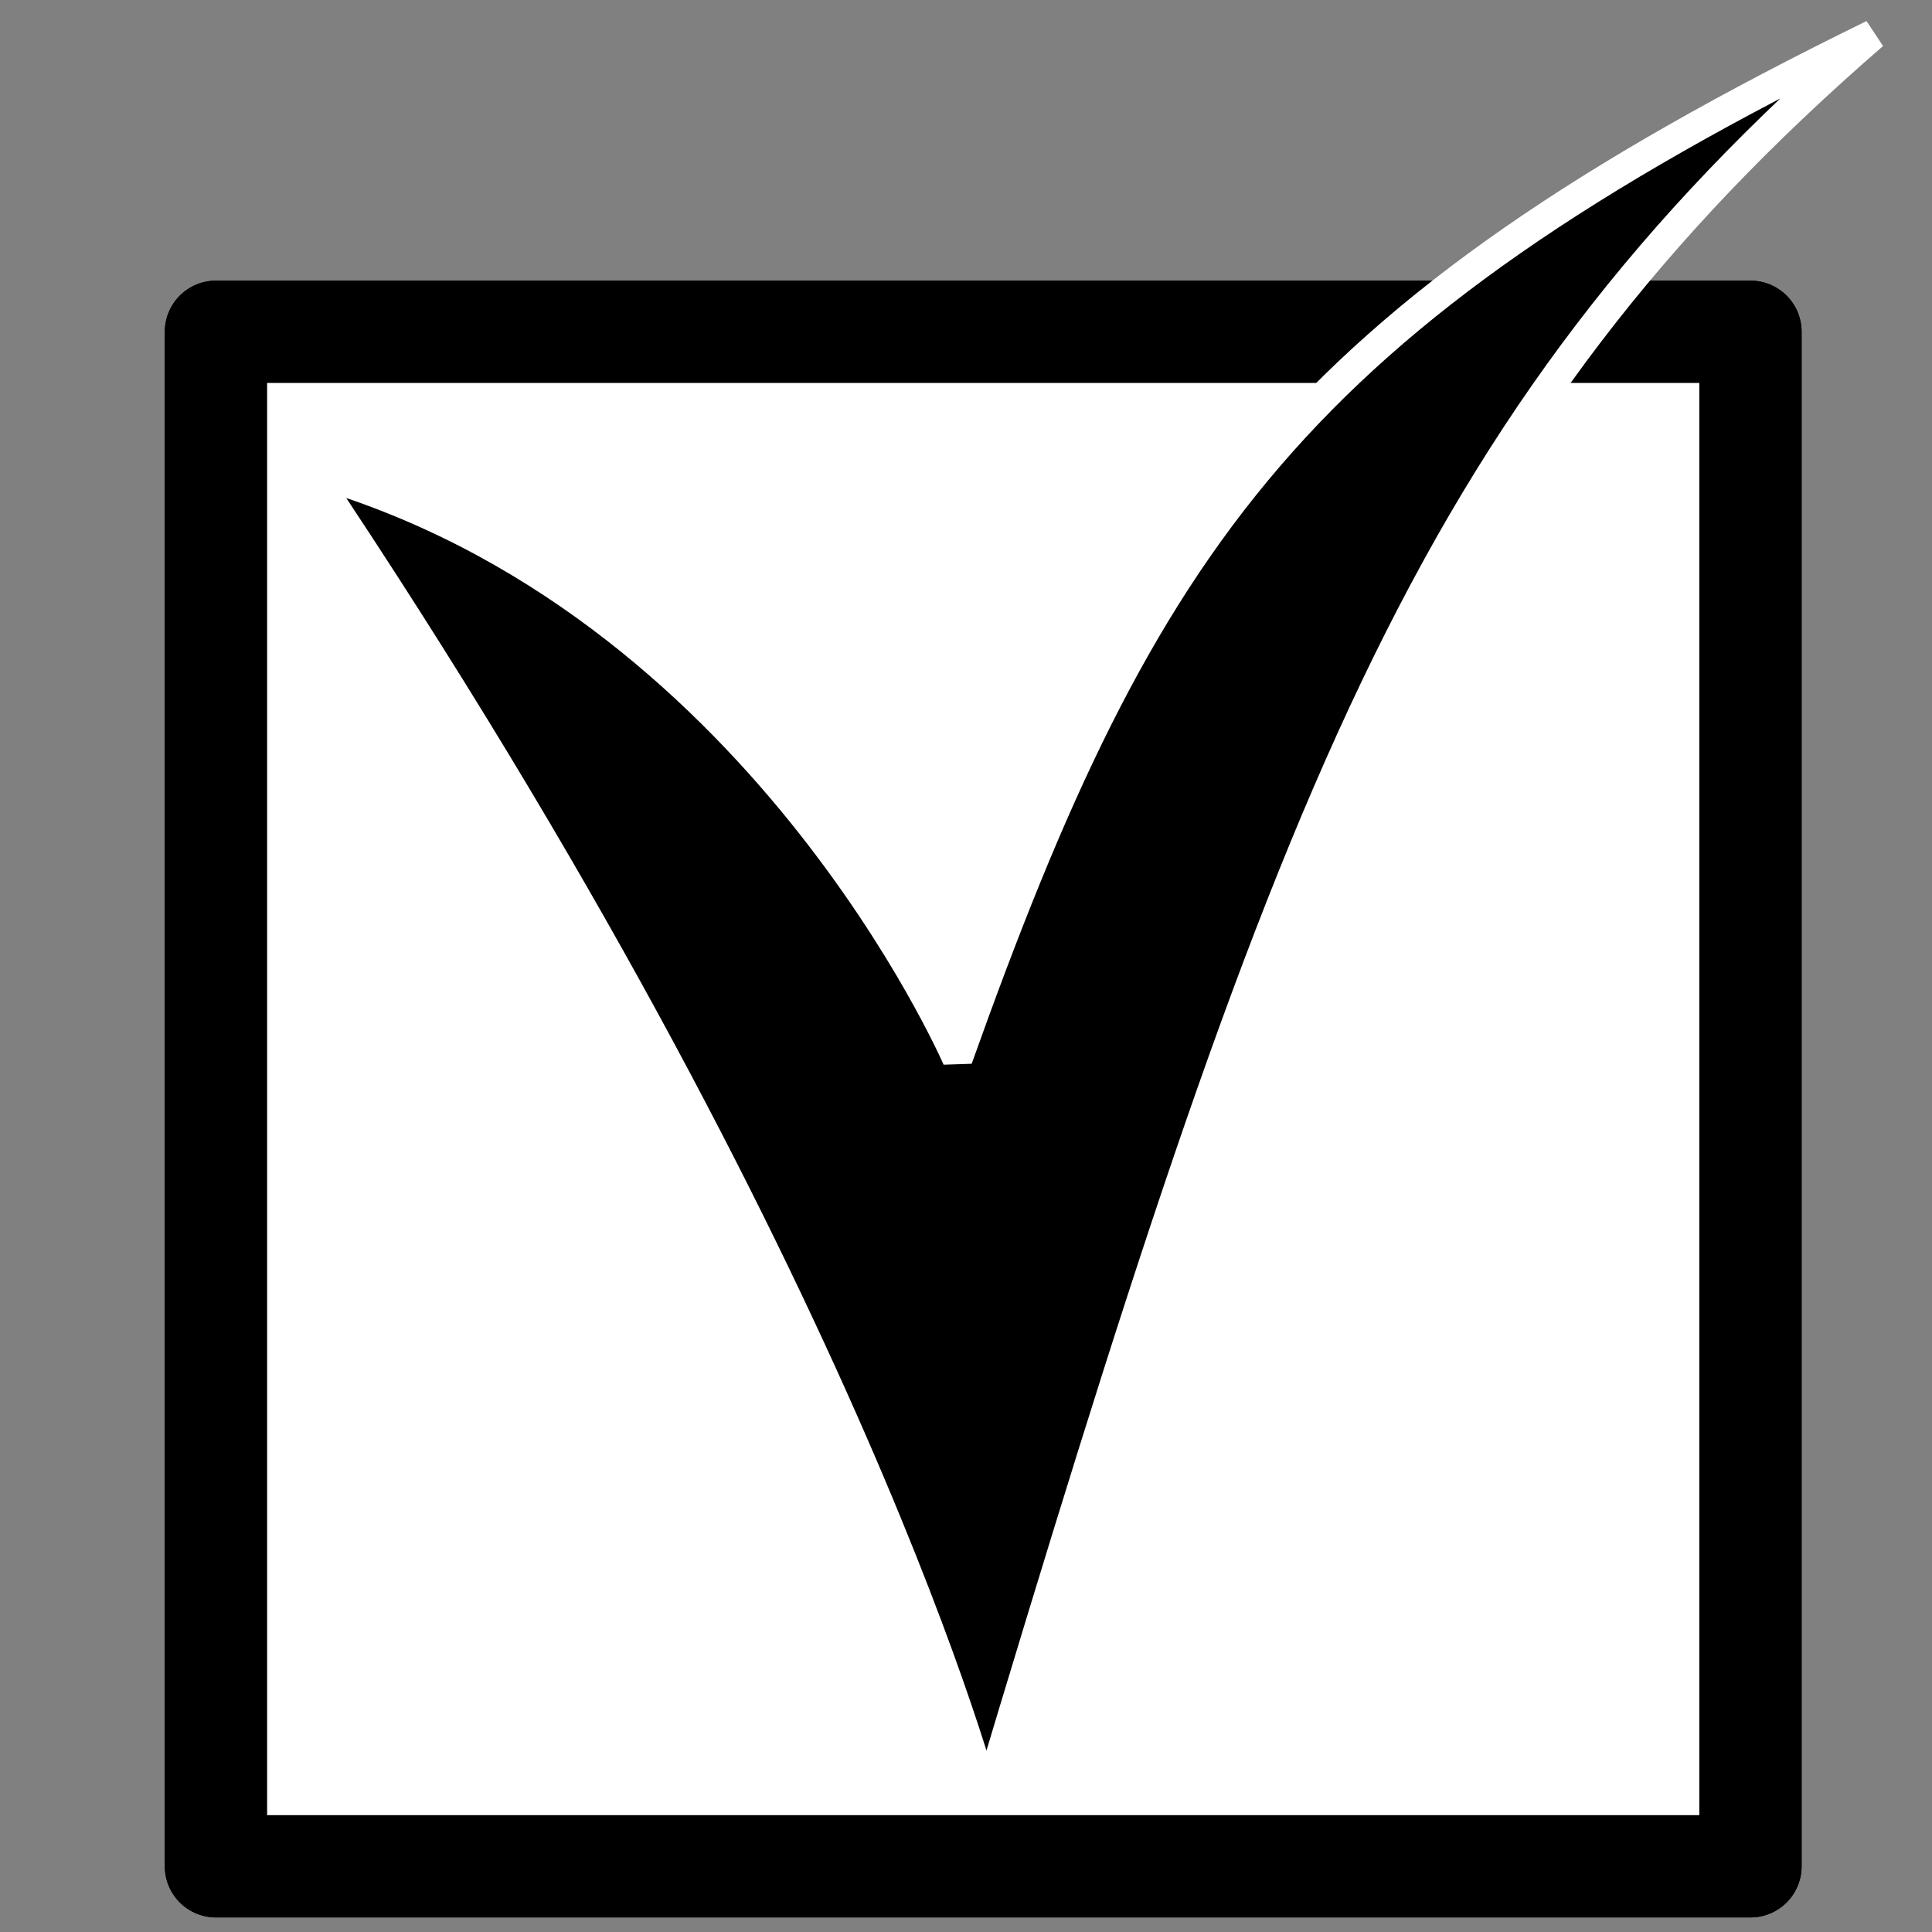 <?xml version="1.0" encoding="UTF-8" standalone="no"?>
<svg
   xmlns:dc="http://purl.org/dc/elements/1.1/"
   xmlns:cc="http://creativecommons.org/ns#"
   xmlns:rdf="http://www.w3.org/1999/02/22-rdf-syntax-ns#"
   xmlns:svg="http://www.w3.org/2000/svg"
   xmlns="http://www.w3.org/2000/svg"
   version="1.1"
   id="svg2"
   viewBox="0 0 64 64"
   height="64"
   width="64">
  <rect x="0" y="0" width="64" height="64" fill="#808080" stroke="none"/>
  <defs
     id="defs4" />
  <g id="False">
    <rect
       style="opacity:1;fill:#ffffff;fill-opacity:1;stroke:#000000;stroke-width:3.389;stroke-linecap:round;stroke-linejoin:round;stroke-miterlimit:4;stroke-dasharray:none;stroke-opacity:1"       
       width="50.832"
       height="50.832"
       x="7.154"
       y="10.991" />
  </g>
  <g id="True">
    <rect
       style="opacity:1;fill:#ffffff;fill-opacity:1;stroke:#000000;stroke-width:3.389;stroke-linecap:round;stroke-linejoin:round;stroke-miterlimit:4;stroke-dasharray:none;stroke-opacity:1"
       width="50.832"
       height="50.832"
       x="7.154"
       y="10.991" />
    <path
       style="color:#000000;font-style:normal;font-variant:normal;font-weight:normal;font-stretch:normal;font-size:medium;line-height:normal;font-family:sans-serif;text-indent:0;text-align:start;text-decoration:none;text-decoration-line:none;text-decoration-style:solid;text-decoration-color:#000000;letter-spacing:normal;word-spacing:normal;text-transform:none;direction:ltr;block-progression:tb;writing-mode:lr-tb;baseline-shift:baseline;text-anchor:start;white-space:normal;clip-rule:nonzero;display:inline;overflow:visible;visibility:visible;opacity:1;isolation:auto;mix-blend-mode:normal;color-interpolation:sRGB;color-interpolation-filters:linearRGB;solid-color:#000000;solid-opacity:1;fill:#000000;fill-opacity:1;fill-rule:evenodd;stroke:#ffffff;stroke-width:1;stroke-linecap:butt;stroke-linejoin:miter;stroke-miterlimit:0;stroke-dasharray:none;stroke-dashoffset:0;stroke-opacity:1;color-rendering:auto;image-rendering:auto;shape-rendering:auto;text-rendering:auto;enable-background:accumulate"
       d="m 31.717,35.071 c 0,0 -6.597,-15.247 -21.447,-19.473 C 28.253,42.42 32.673,59.742 32.673,59.742 42.631,26.54 47.26,13.972 62.051,1.147 42.892,10.522 37.884,17.762 31.717,35.071 Z" />
  </g>
</svg>
